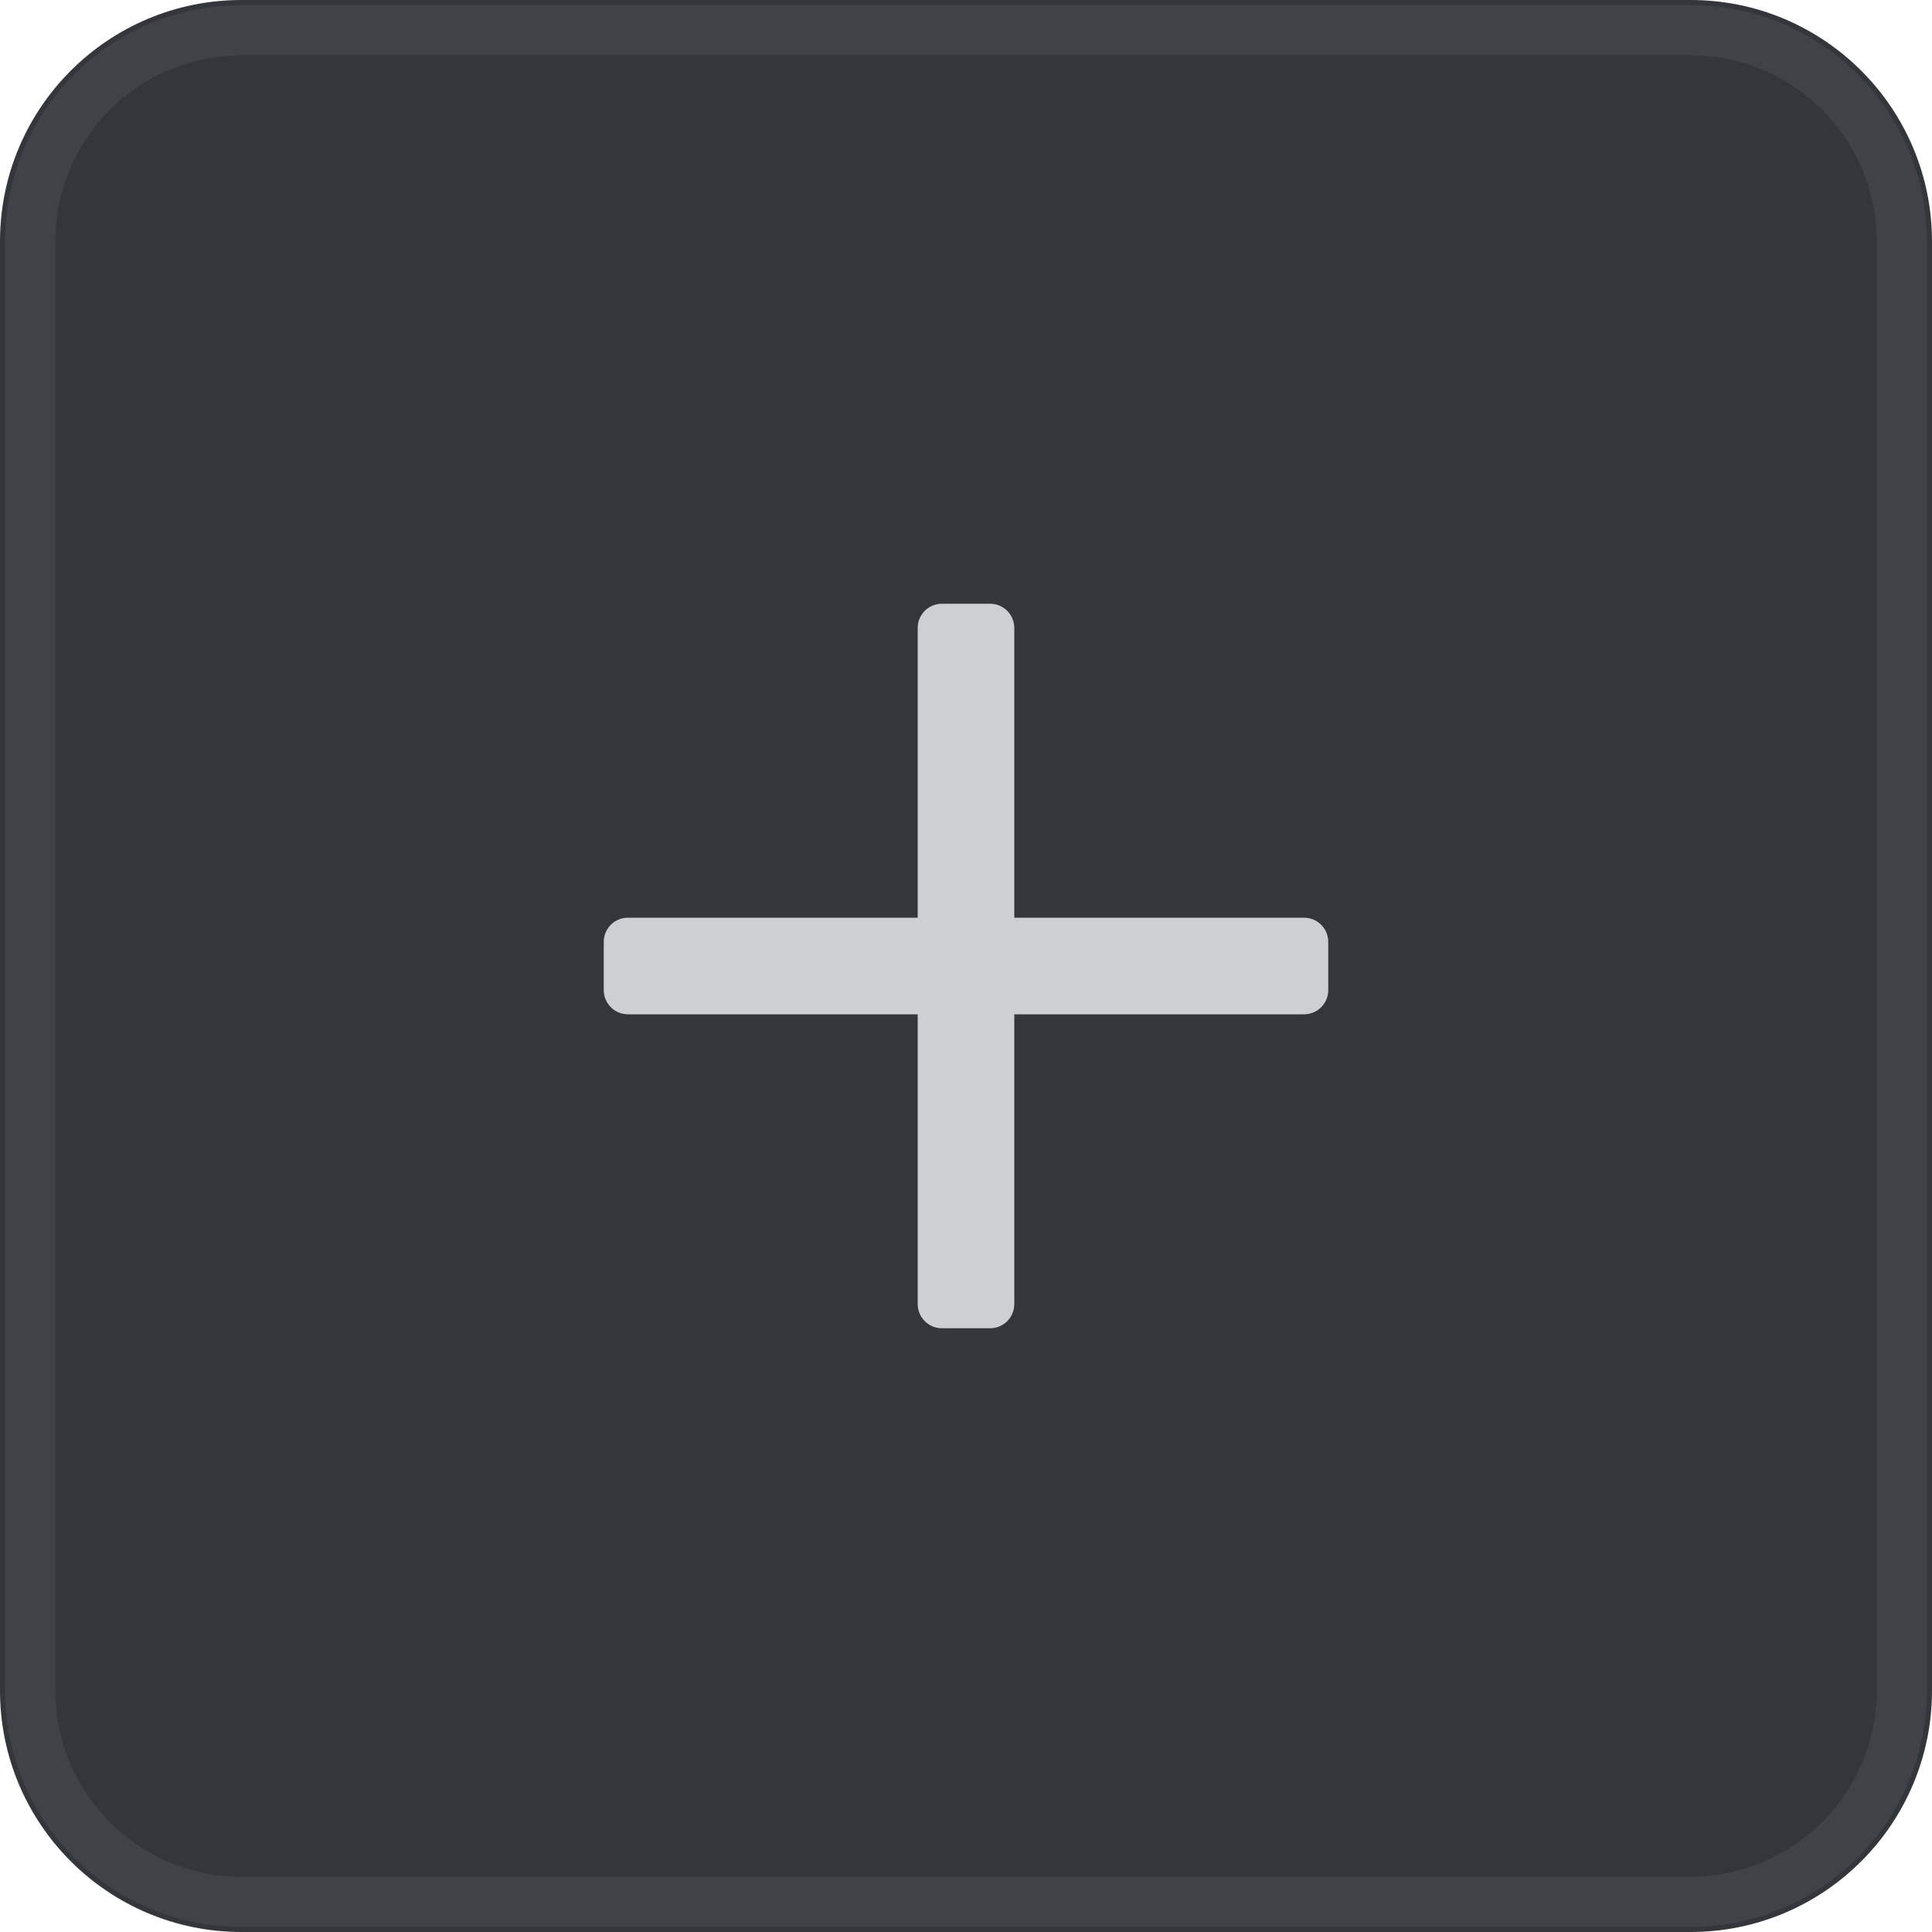 <svg width="48" height="48" viewBox="0 0 48 48" fill="none" xmlns="http://www.w3.org/2000/svg">
<path d="M42 0H6C2.686 0 0 2.686 0 6V42C0 45.314 2.686 48 6 48H42C45.314 48 48 45.314 48 42V6C48 2.686 45.314 0 42 0Z" fill="#33363A"/>
<path d="M42 0.75H6C3.101 0.75 0.75 3.101 0.75 6V42C0.75 44.9 3.101 47.25 6 47.25H42C44.9 47.25 47.25 44.9 47.25 42V6C47.25 3.101 44.9 0.75 42 0.75Z" stroke="#3F4246" stroke-width="1.25" stroke-miterlimit="10"/>
<path d="M33 24.6C33 24.759 32.937 24.912 32.824 25.024C32.712 25.137 32.559 25.2 32.4 25.2H25.2V32.4C25.2 32.559 25.137 32.712 25.024 32.824C24.912 32.937 24.759 33 24.6 33H23.4C23.241 33 23.088 32.937 22.976 32.824C22.863 32.712 22.8 32.559 22.8 32.4V25.2H15.6C15.441 25.2 15.288 25.137 15.176 25.024C15.063 24.912 15 24.759 15 24.6V23.4C15 23.241 15.063 23.088 15.176 22.976C15.288 22.863 15.441 22.8 15.6 22.8H22.8V15.6C22.8 15.441 22.863 15.288 22.976 15.176C23.088 15.063 23.241 15 23.4 15H24.6C24.759 15 24.912 15.063 25.024 15.176C25.137 15.288 25.2 15.441 25.2 15.6V22.8H32.4C32.559 22.8 32.712 22.863 32.824 22.976C32.937 23.088 33 23.241 33 23.4V24.6Z" fill="#CDD0D3"/>
</svg>
